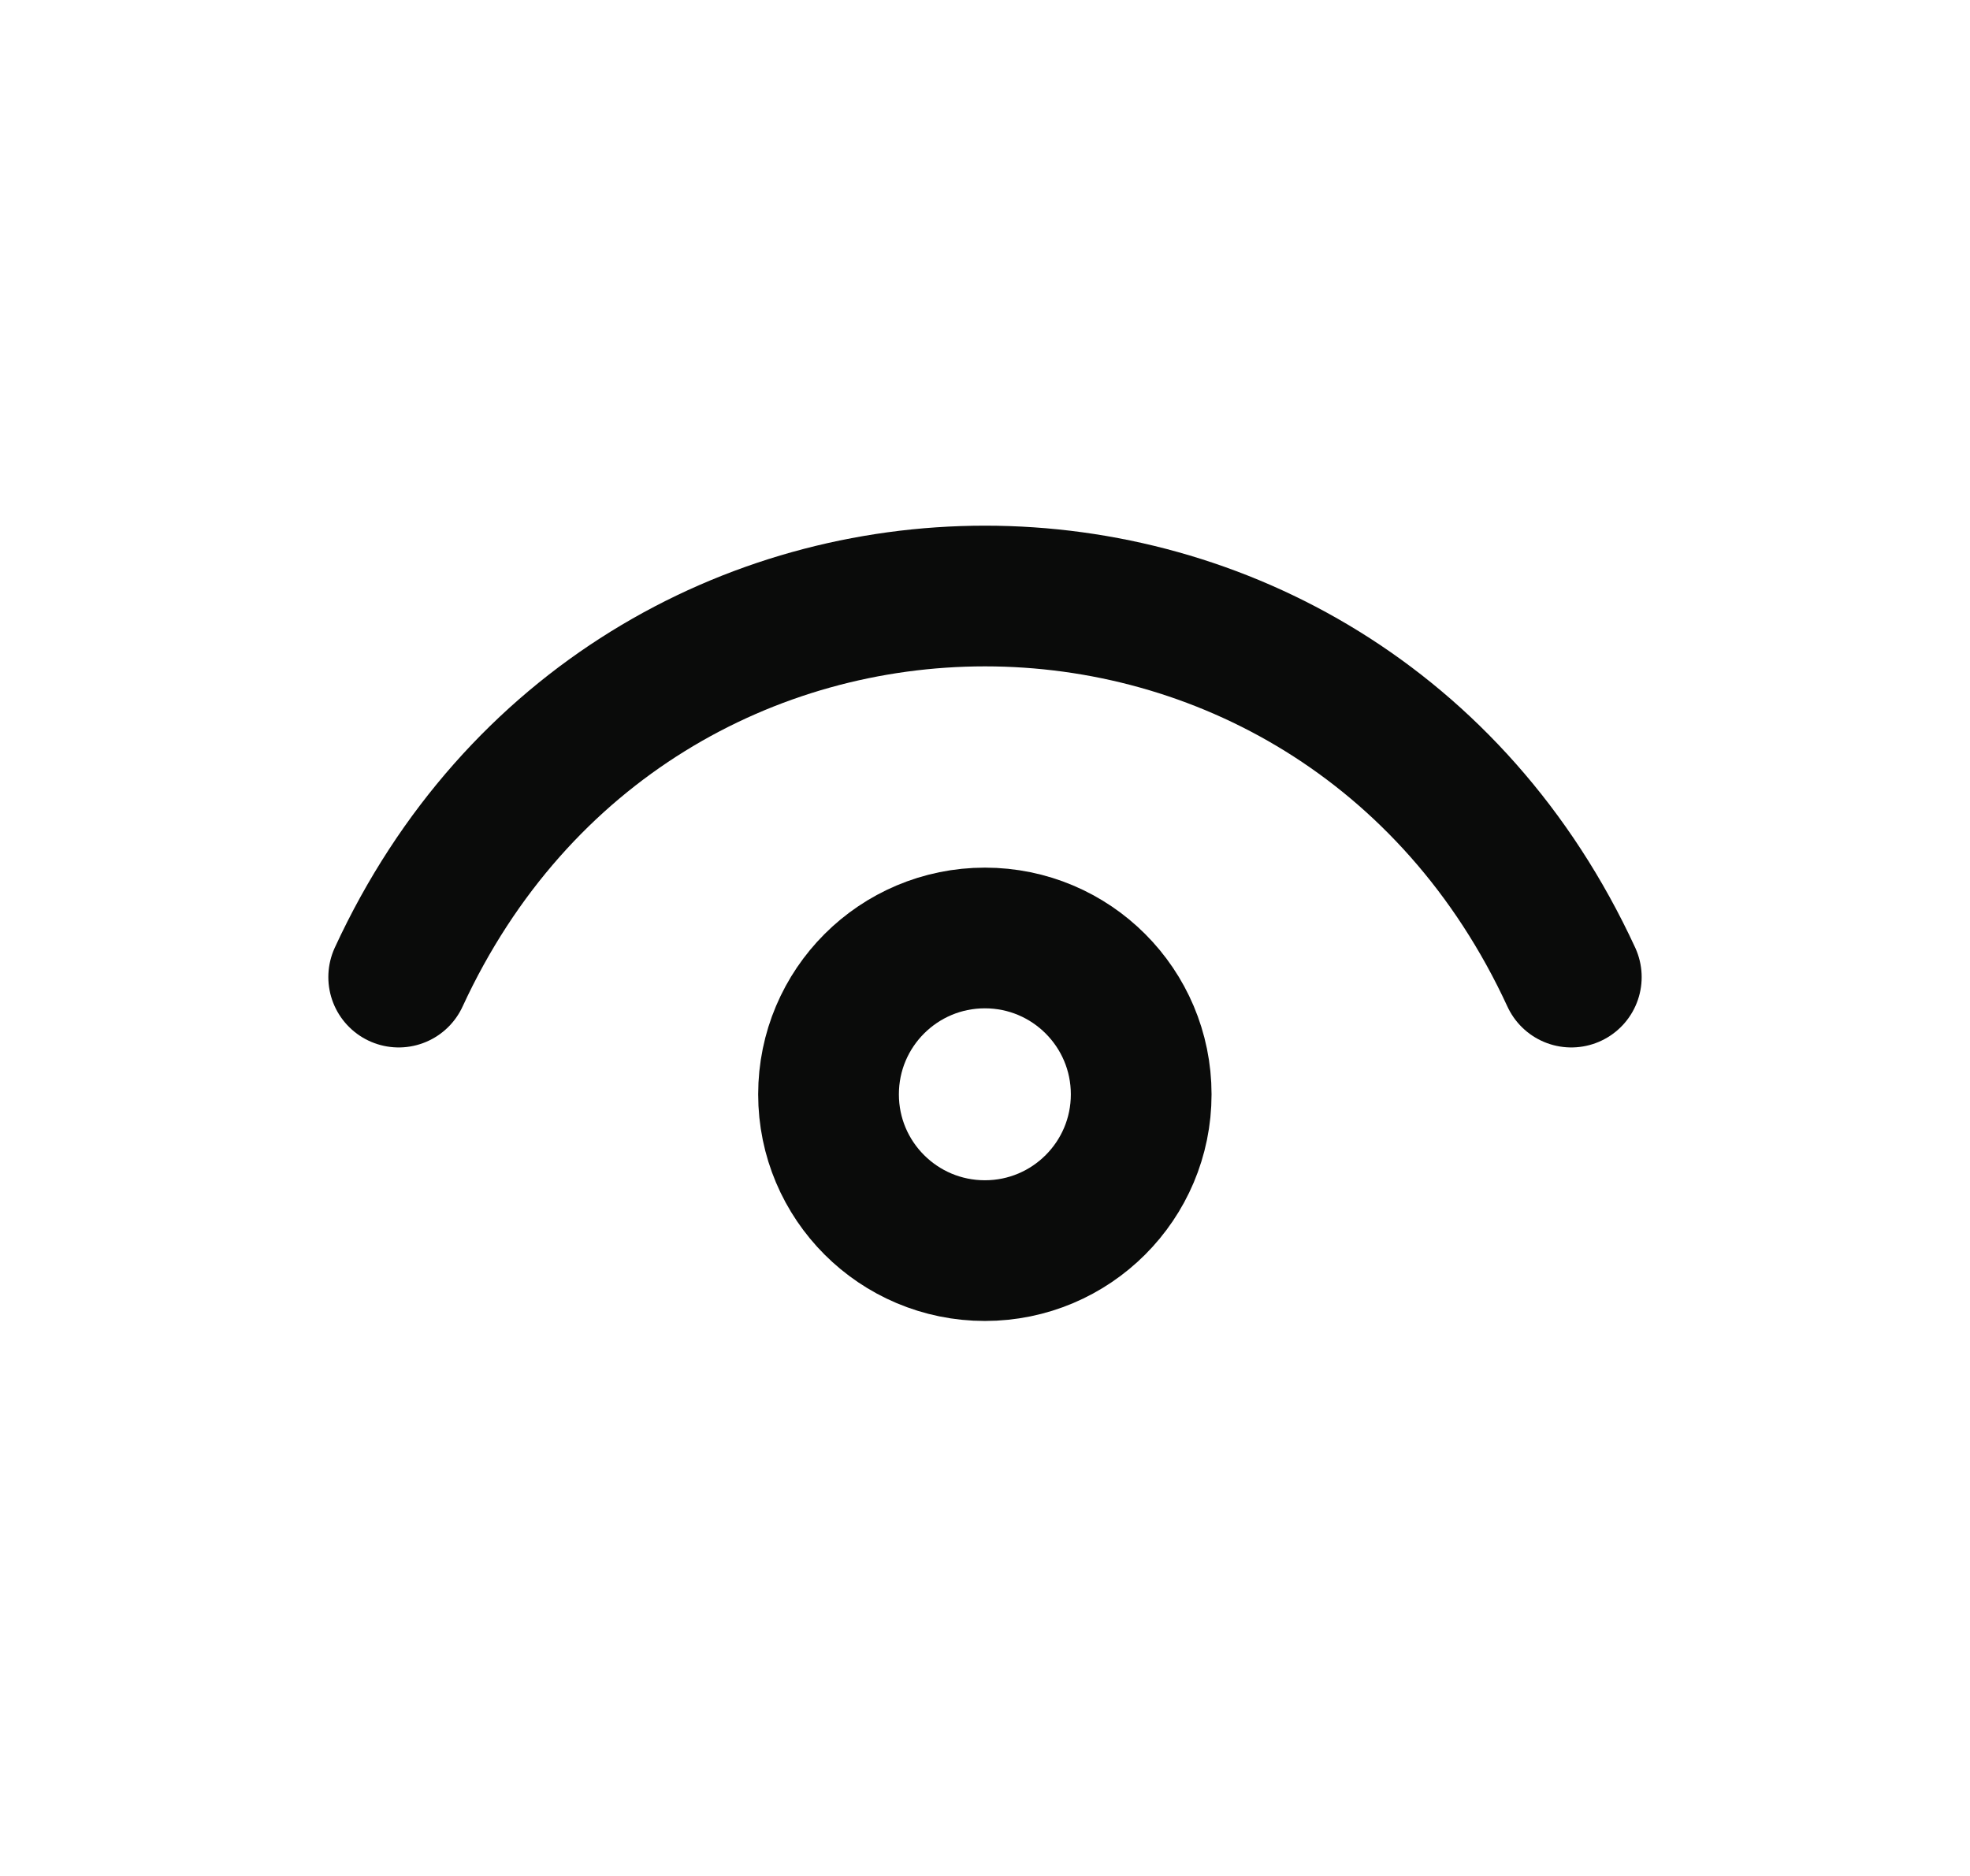 <svg width="21" height="20" viewBox="0 0 21 20" fill="none" xmlns="http://www.w3.org/2000/svg">
<path d="M4.25 10.417C6.75 5 14.25 5 16.75 10.417" stroke="#0A0B0A" stroke-width="1.5" stroke-linecap="round" stroke-linejoin="round"/>
<path d="M10.499 13.333C9.578 13.333 8.832 12.587 8.832 11.667C8.832 10.746 9.578 10 10.499 10C11.419 10 12.165 10.746 12.165 11.667C12.165 12.587 11.419 13.333 10.499 13.333Z" stroke="#0A0B0A" stroke-width="1.5" stroke-linecap="round" stroke-linejoin="round"/>
</svg>
